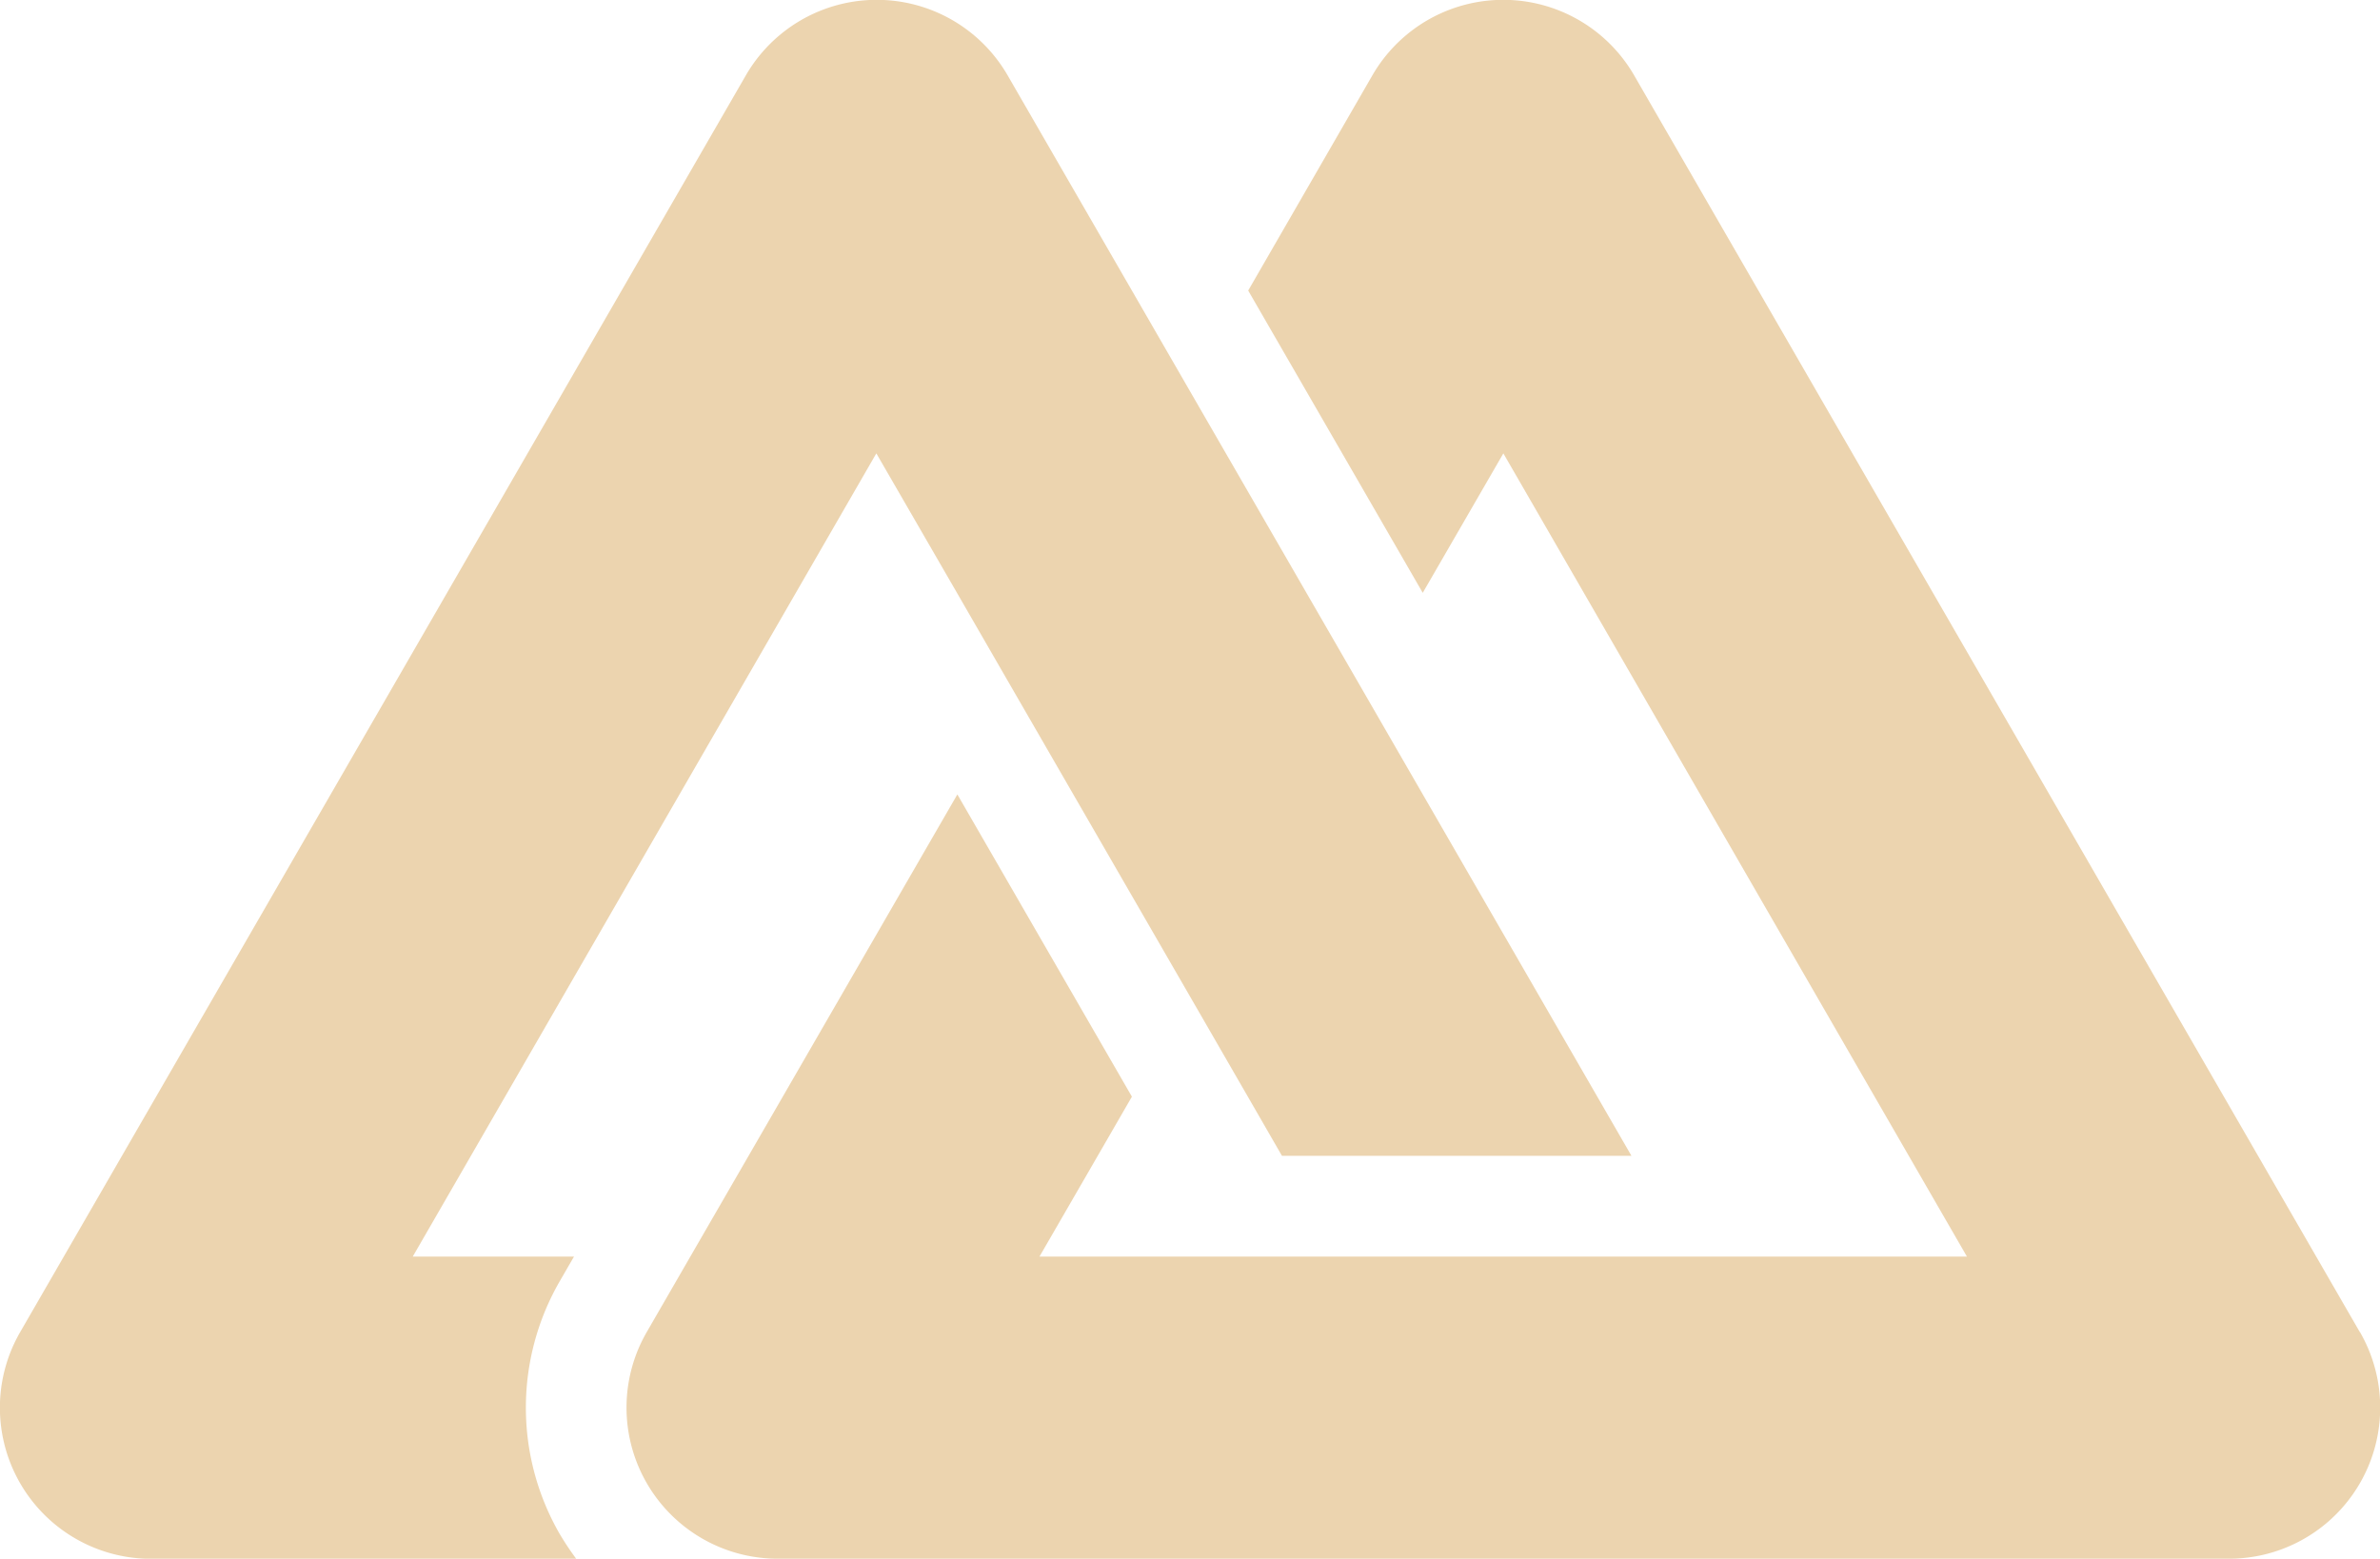 <svg id="Layer_1" data-name="Layer 1" xmlns="http://www.w3.org/2000/svg" viewBox="0 0 236.17 154.71"><defs><style>.cls-1{fill:#ecd4af;}</style></defs><path class="cls-1" d="M153.43,193.85l1.44-2.49h-16l46-79.72,8,13.84,5.77,10,17.32,30,5.77,10,3.39,5.88H259.8l-20.71-35.88-5.77-10-17.32-30-5.77-10L197.91,74.14a15,15,0,0,0-26,0l-72,124.72a15,15,0,0,0,13,22.5h42.18a28.51,28.51,0,0,1-1.66-2.5A25.1,25.1,0,0,1,153.43,193.85Z" transform="translate(-97.91 -66.64)"/><path class="cls-1" d="M332.08,198.86l-72-124.72a15,15,0,0,0-26,0L221.77,95.48l17.32,30,8-13.84,46,79.72H201.06l5.78-10,3.39-5.87-17.32-30L172.2,181.35l-5.78,10-4.33,7.5a15,15,0,0,0,13,22.5h144a15,15,0,0,0,13-22.5Z" transform="translate(-97.91 -66.64)"/></svg>